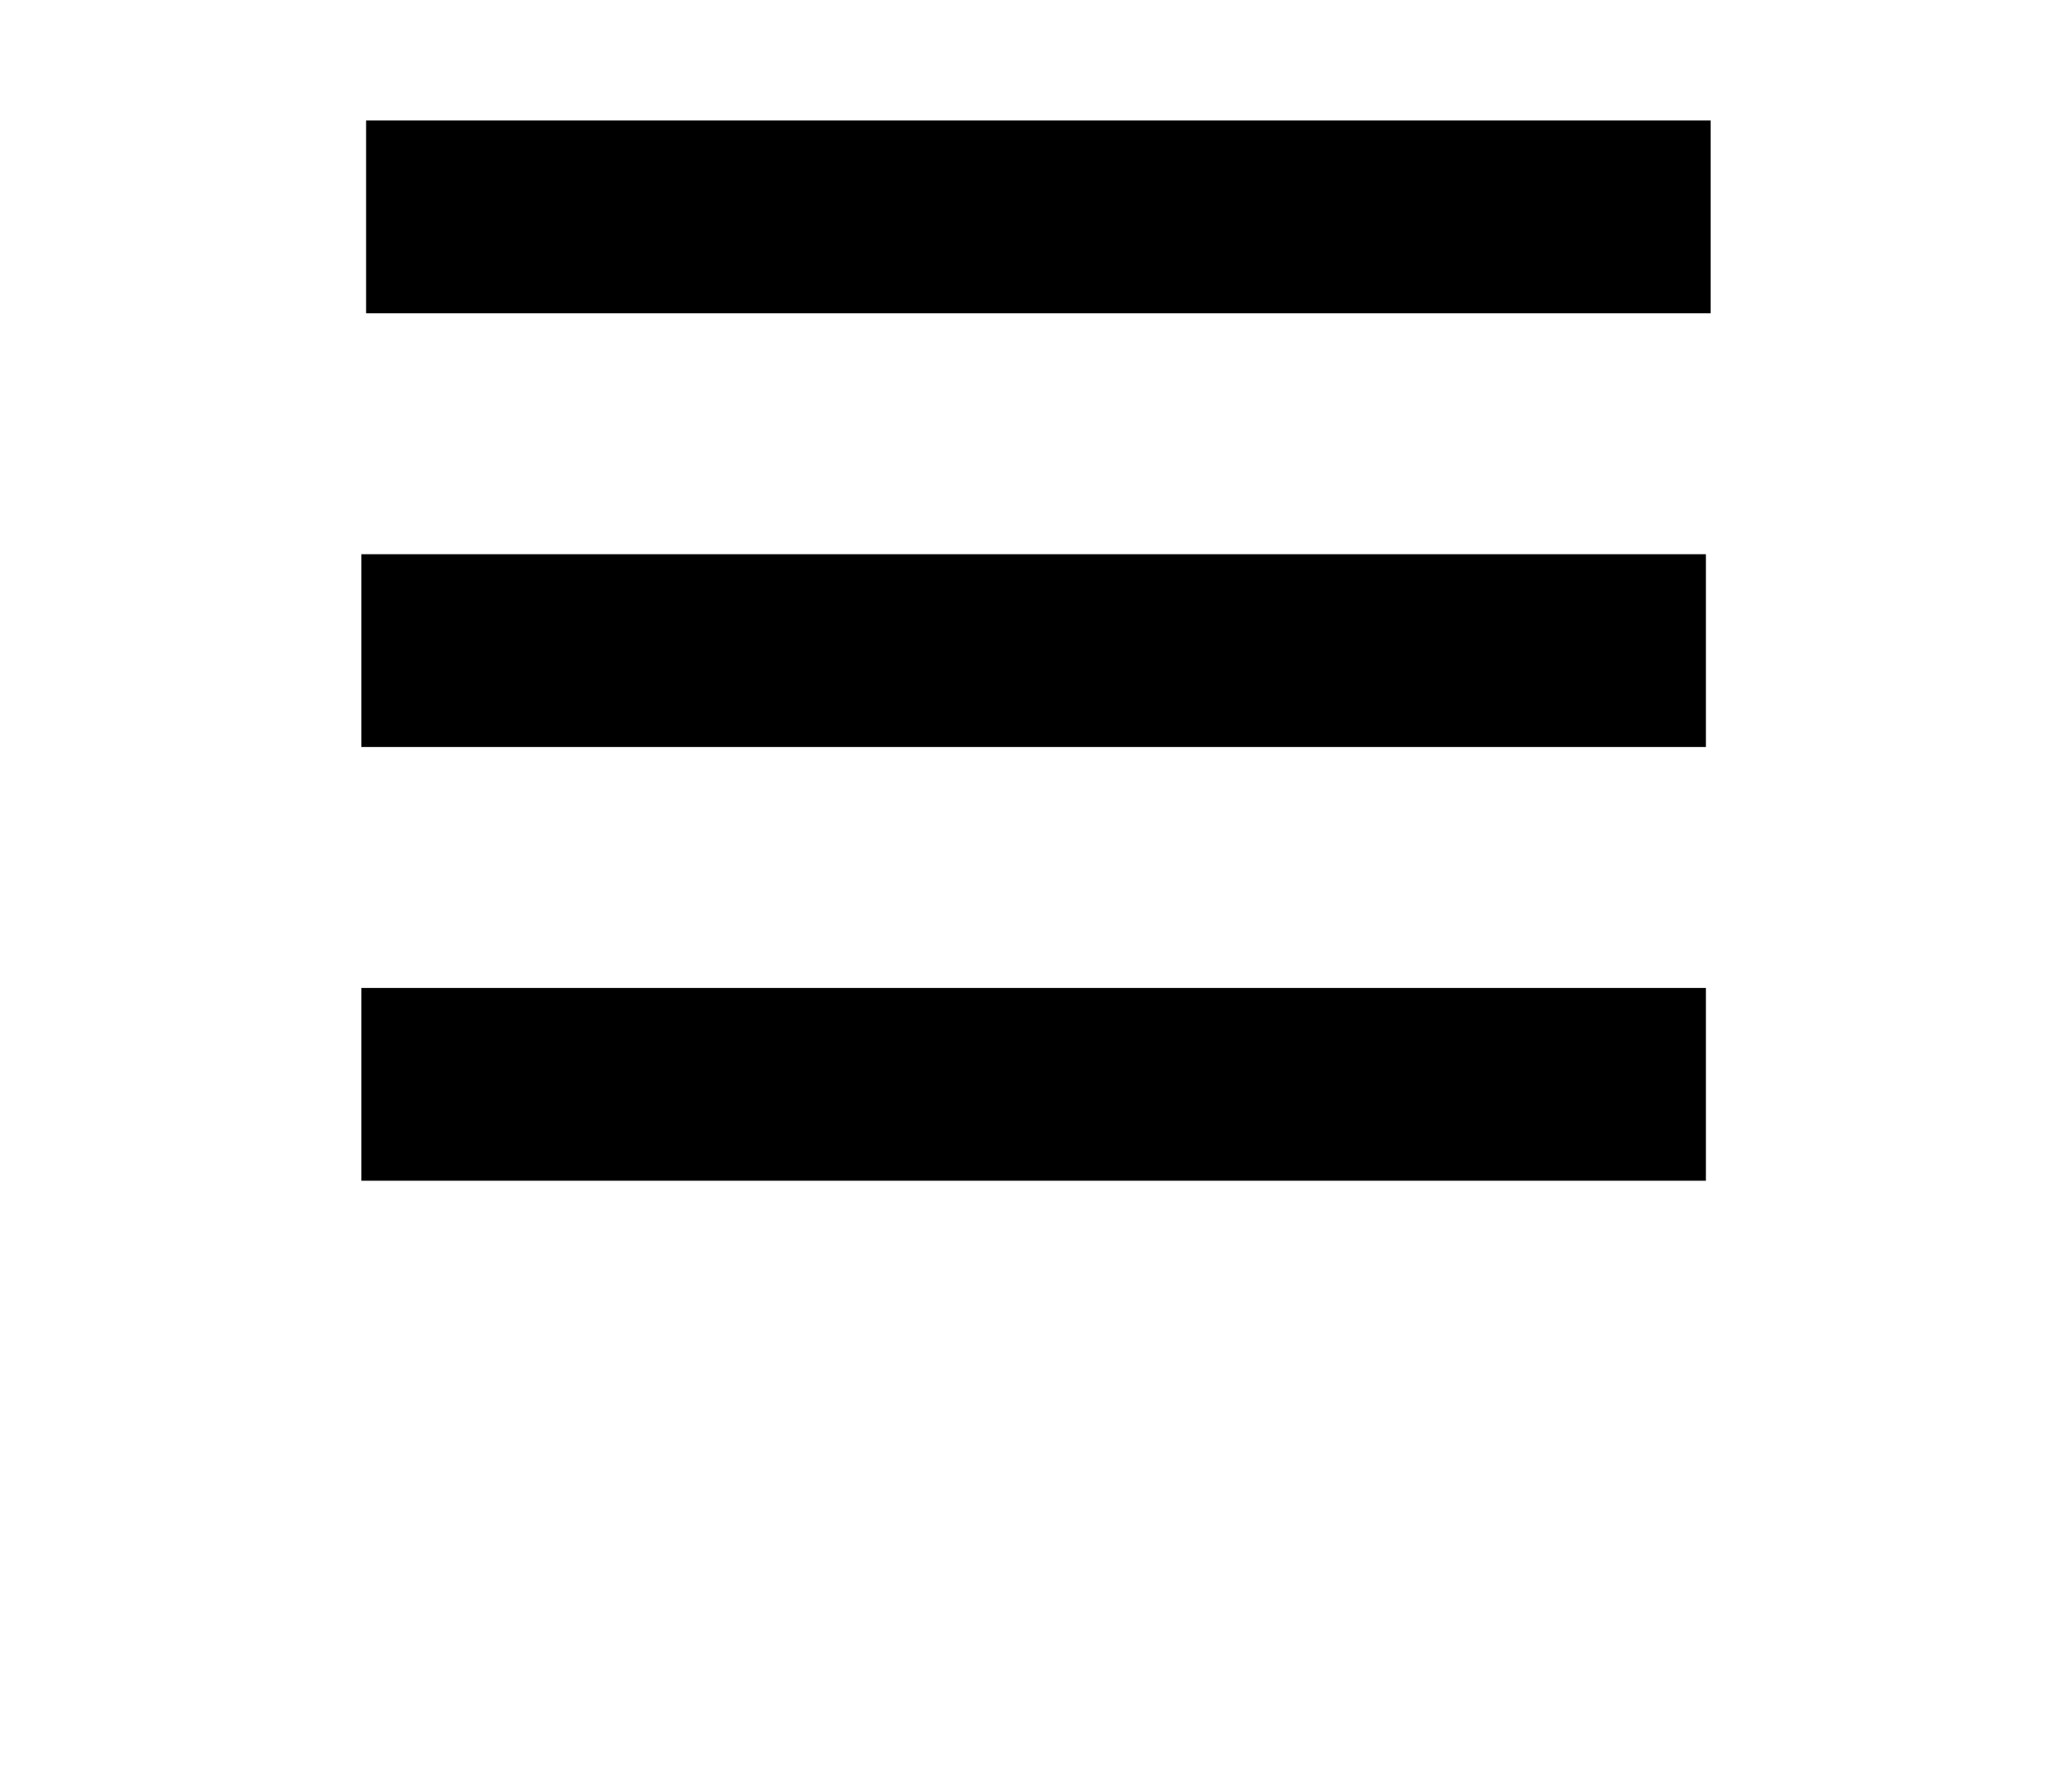 <?xml version="1.0" encoding="UTF-8" standalone="no"?>
<svg width="86px" height="74px" viewBox="0 0 86 74" version="1.1" xmlns="http://www.w3.org/2000/svg" xmlns:xlink="http://www.w3.org/1999/xlink" xmlns:sketch="http://www.bohemiancoding.com/sketch/ns">
    <!-- Generator: Sketch 3.5.2 (25235) - http://www.bohemiancoding.com/sketch -->
    <title>Menu button</title>
    <desc>Created with Sketch.</desc>
    <defs></defs>
    <g id="Welcome" stroke="none" stroke-width="1" fill="none" fill-rule="evenodd" sketch:type="MSPage">
        <g id="Tablet-Portrait" sketch:type="MSArtboardGroup" transform="translate(-648, -23)" fill="#000000">
            <g id="Navbar" sketch:type="MSLayerGroup" transform="translate(-2, 0)">
                <g id="Menu-button" transform="translate(665, 28)" sketch:type="MSShapeGroup">
                    <rect id="Rectangle-2" x="0.195" y="0" width="55.805" height="8"></rect>
                    <rect id="Rectangle-2" x="0" y="18" width="55.805" height="8"></rect>
                    <rect id="Rectangle-2" x="0" y="36" width="55.805" height="8"></rect>
                </g>
            </g>
        </g>
    </g>
</svg>
